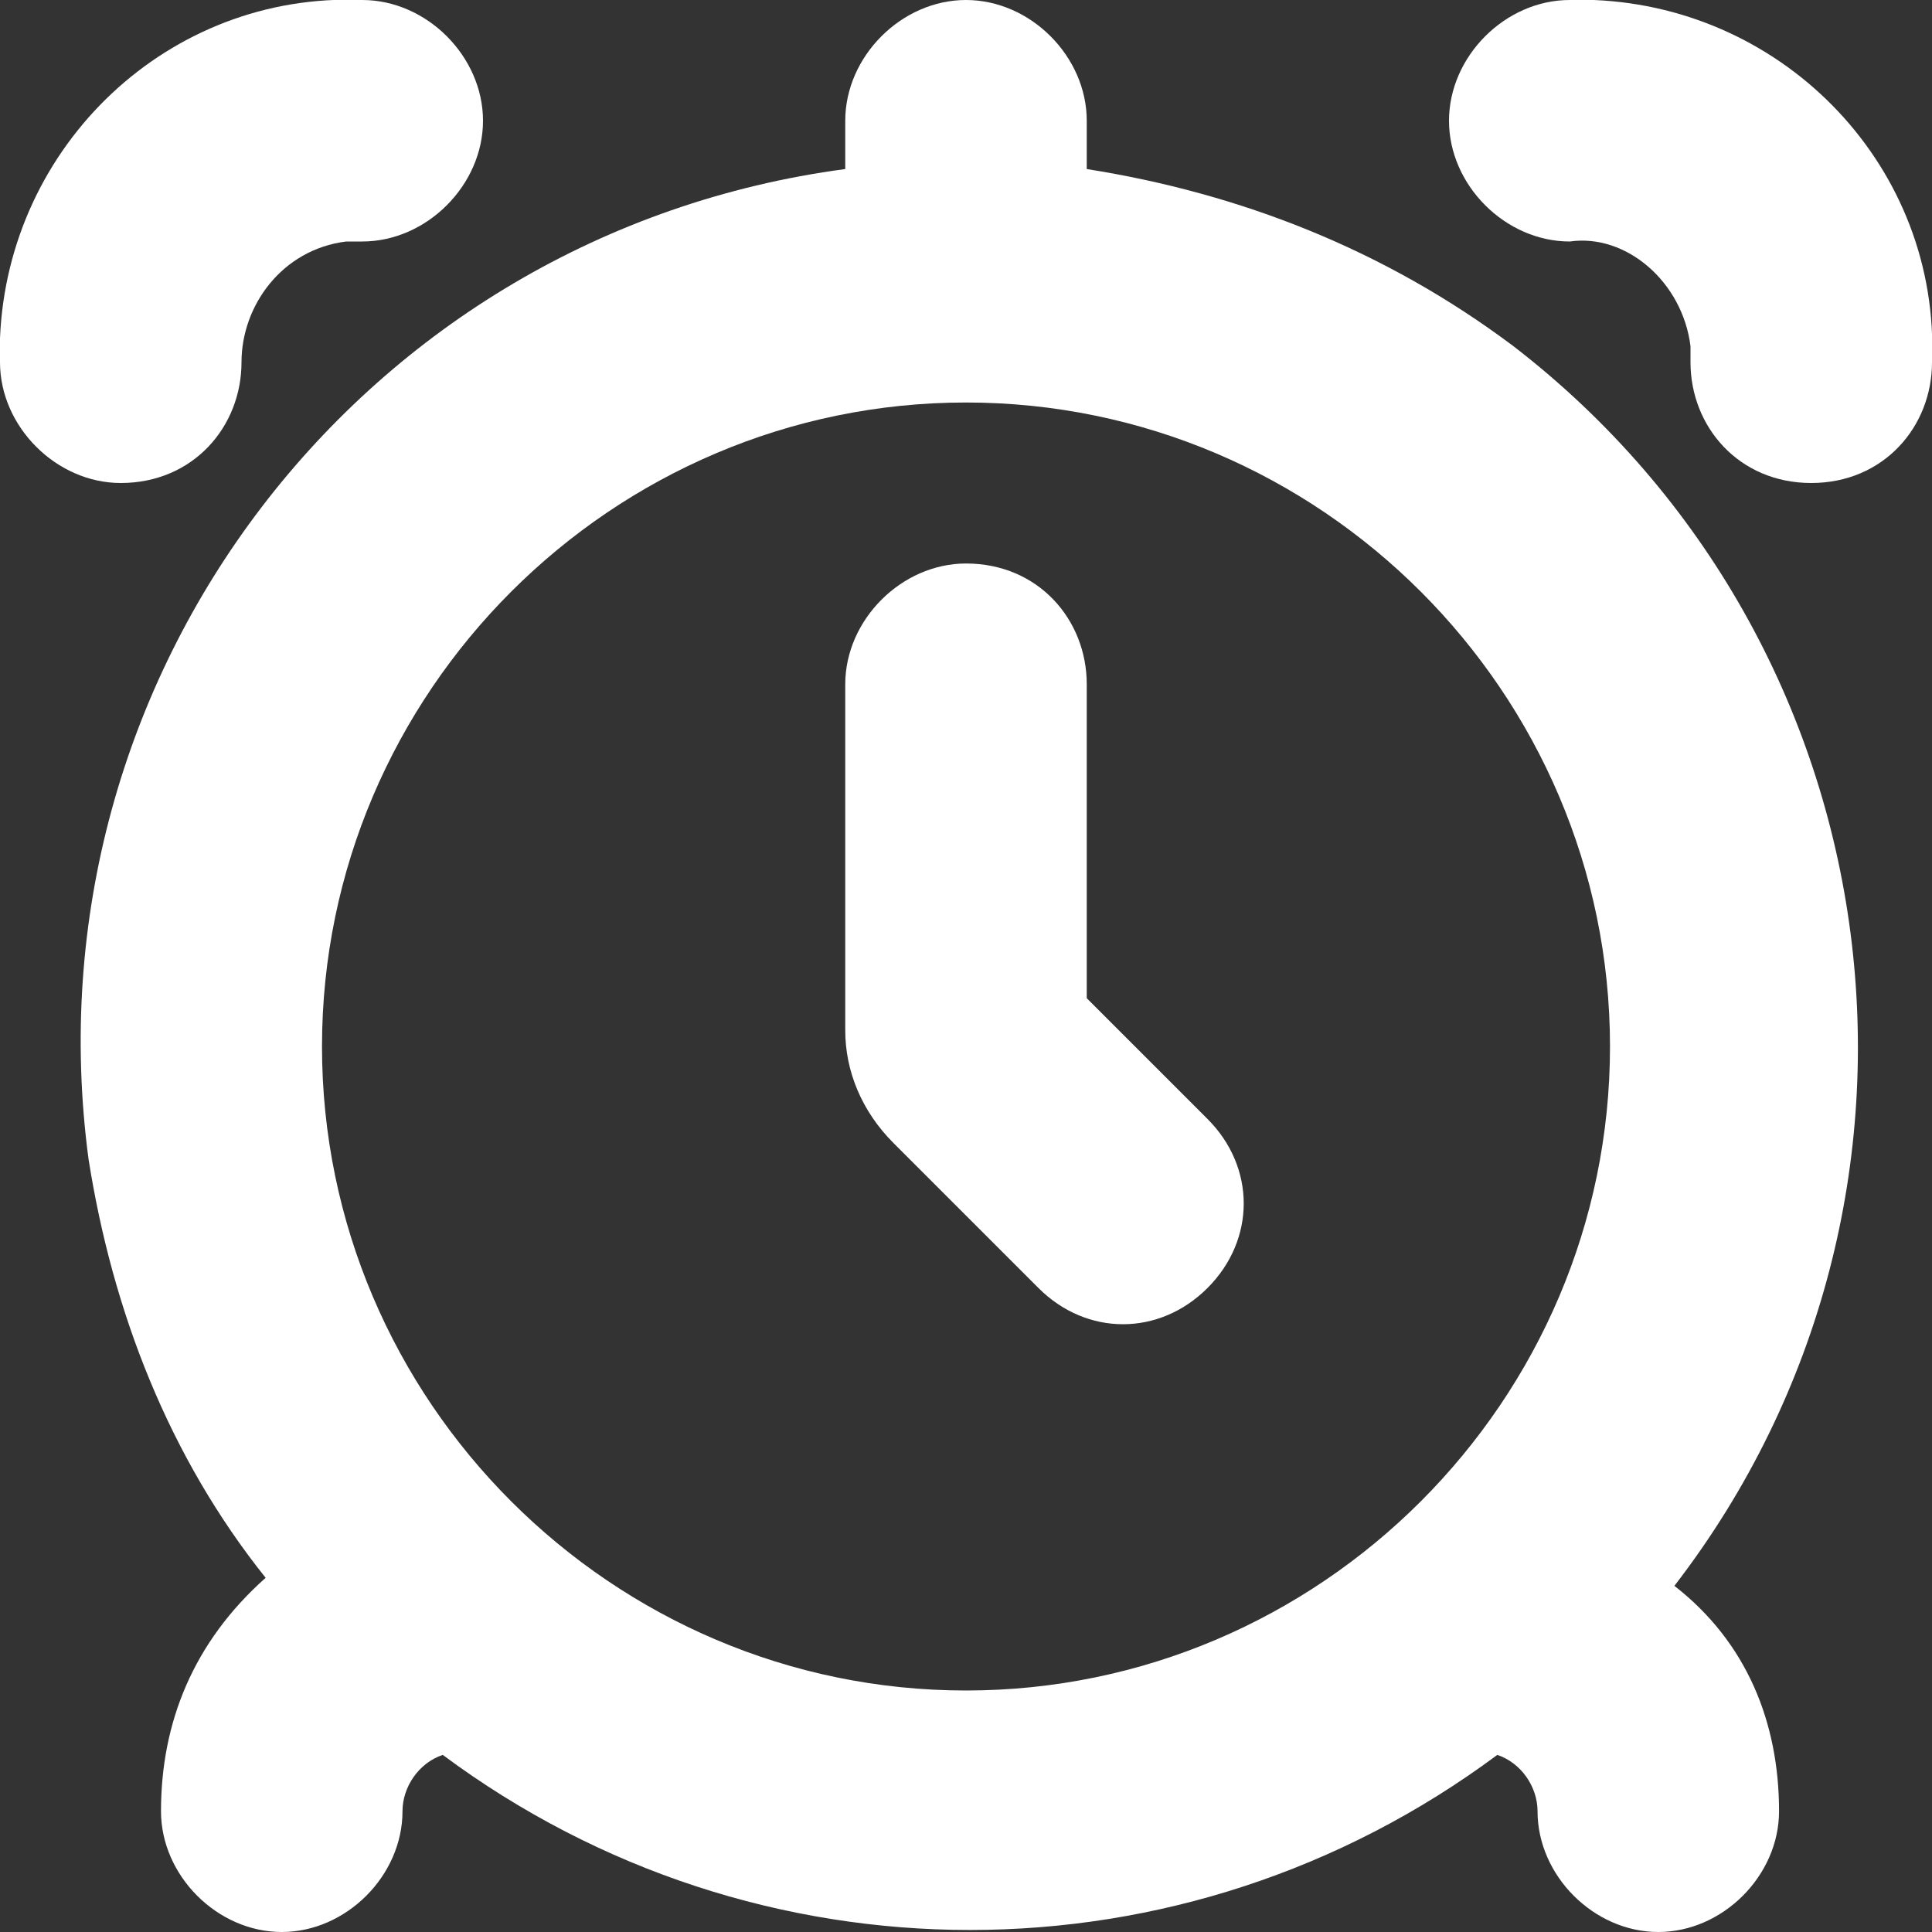 <?xml version="1.0" encoding="utf-8"?>
<!-- Generator: Adobe Illustrator 25.2.1, SVG Export Plug-In . SVG Version: 6.00 Build 0)  -->
<svg version="1.1" id="Layer_1" xmlns="http://www.w3.org/2000/svg" xmlns:xlink="http://www.w3.org/1999/xlink" x="0px" y="0px"
	 viewBox="0 0 24 24" style="enable-background:new 0 0 24 24;" xml:space="preserve">
<rect x="0" y="0" width="24" height="24" fill="#333333" stroke="none"/>
<style type="text/css">
	.st0{fill:#FFFFFF;}
</style>
<path class="st0" d="M13.5,2.1V1.5C13.5,0.7,12.8,0,12,0s-1.5,0.7-1.5,1.5v0.6c-6,0.8-10.2,6.3-9.4,12.3c0.3,1.9,1,3.7,2.2,5.2
	C2.4,20.4,2,21.4,2,22.5C2,23.3,2.7,24,3.5,24S5,23.3,5,22.5c0-0.3,0.2-0.6,0.5-0.7c3.9,2.9,9.2,2.9,13.1,0c0.3,0.1,0.5,0.4,0.5,0.7
	c0,0.8,0.7,1.5,1.5,1.5s1.5-0.7,1.5-1.5c0-1.1-0.4-2.1-1.3-2.8c3.7-4.8,2.8-11.7-2-15.4C17.2,3.1,15.4,2.4,13.5,2.1z M4,13
	c0-4.4,3.6-8,8-8s8,3.6,8,8s-3.6,8-8,8C7.6,21,4,17.4,4,13z"/>
<path class="st0" d="M19.5,0C18.7,0,18,0.7,18,1.5S18.7,3,19.5,3c0.7-0.1,1.4,0.5,1.5,1.3c0,0.1,0,0.2,0,0.2C21,5.3,21.6,6,22.5,6
	S24,5.3,24,4.5c0.1-2.4-1.8-4.4-4.2-4.5C19.7,0,19.6,0,19.5,0z"/>
<path class="st0" d="M3,4.5C3,3.8,3.5,3.1,4.3,3c0.1,0,0.2,0,0.2,0C5.3,3,6,2.3,6,1.5S5.3,0,4.5,0C2.1-0.1,0.1,1.8,0,4.2
	c0,0.1,0,0.2,0,0.3C0,5.3,0.7,6,1.5,6C2.4,6,3,5.3,3,4.5z"/>
<path class="st0" d="M13.5,12.4V8.5C13.5,7.7,12.9,7,12,7l0,0c-0.8,0-1.5,0.7-1.5,1.5v4.3c0,0.5,0.2,1,0.6,1.4l1.8,1.8
	c0.6,0.6,1.5,0.6,2.1,0c0.6-0.6,0.6-1.5,0-2.1L13.5,12.4z"/>
</svg>
